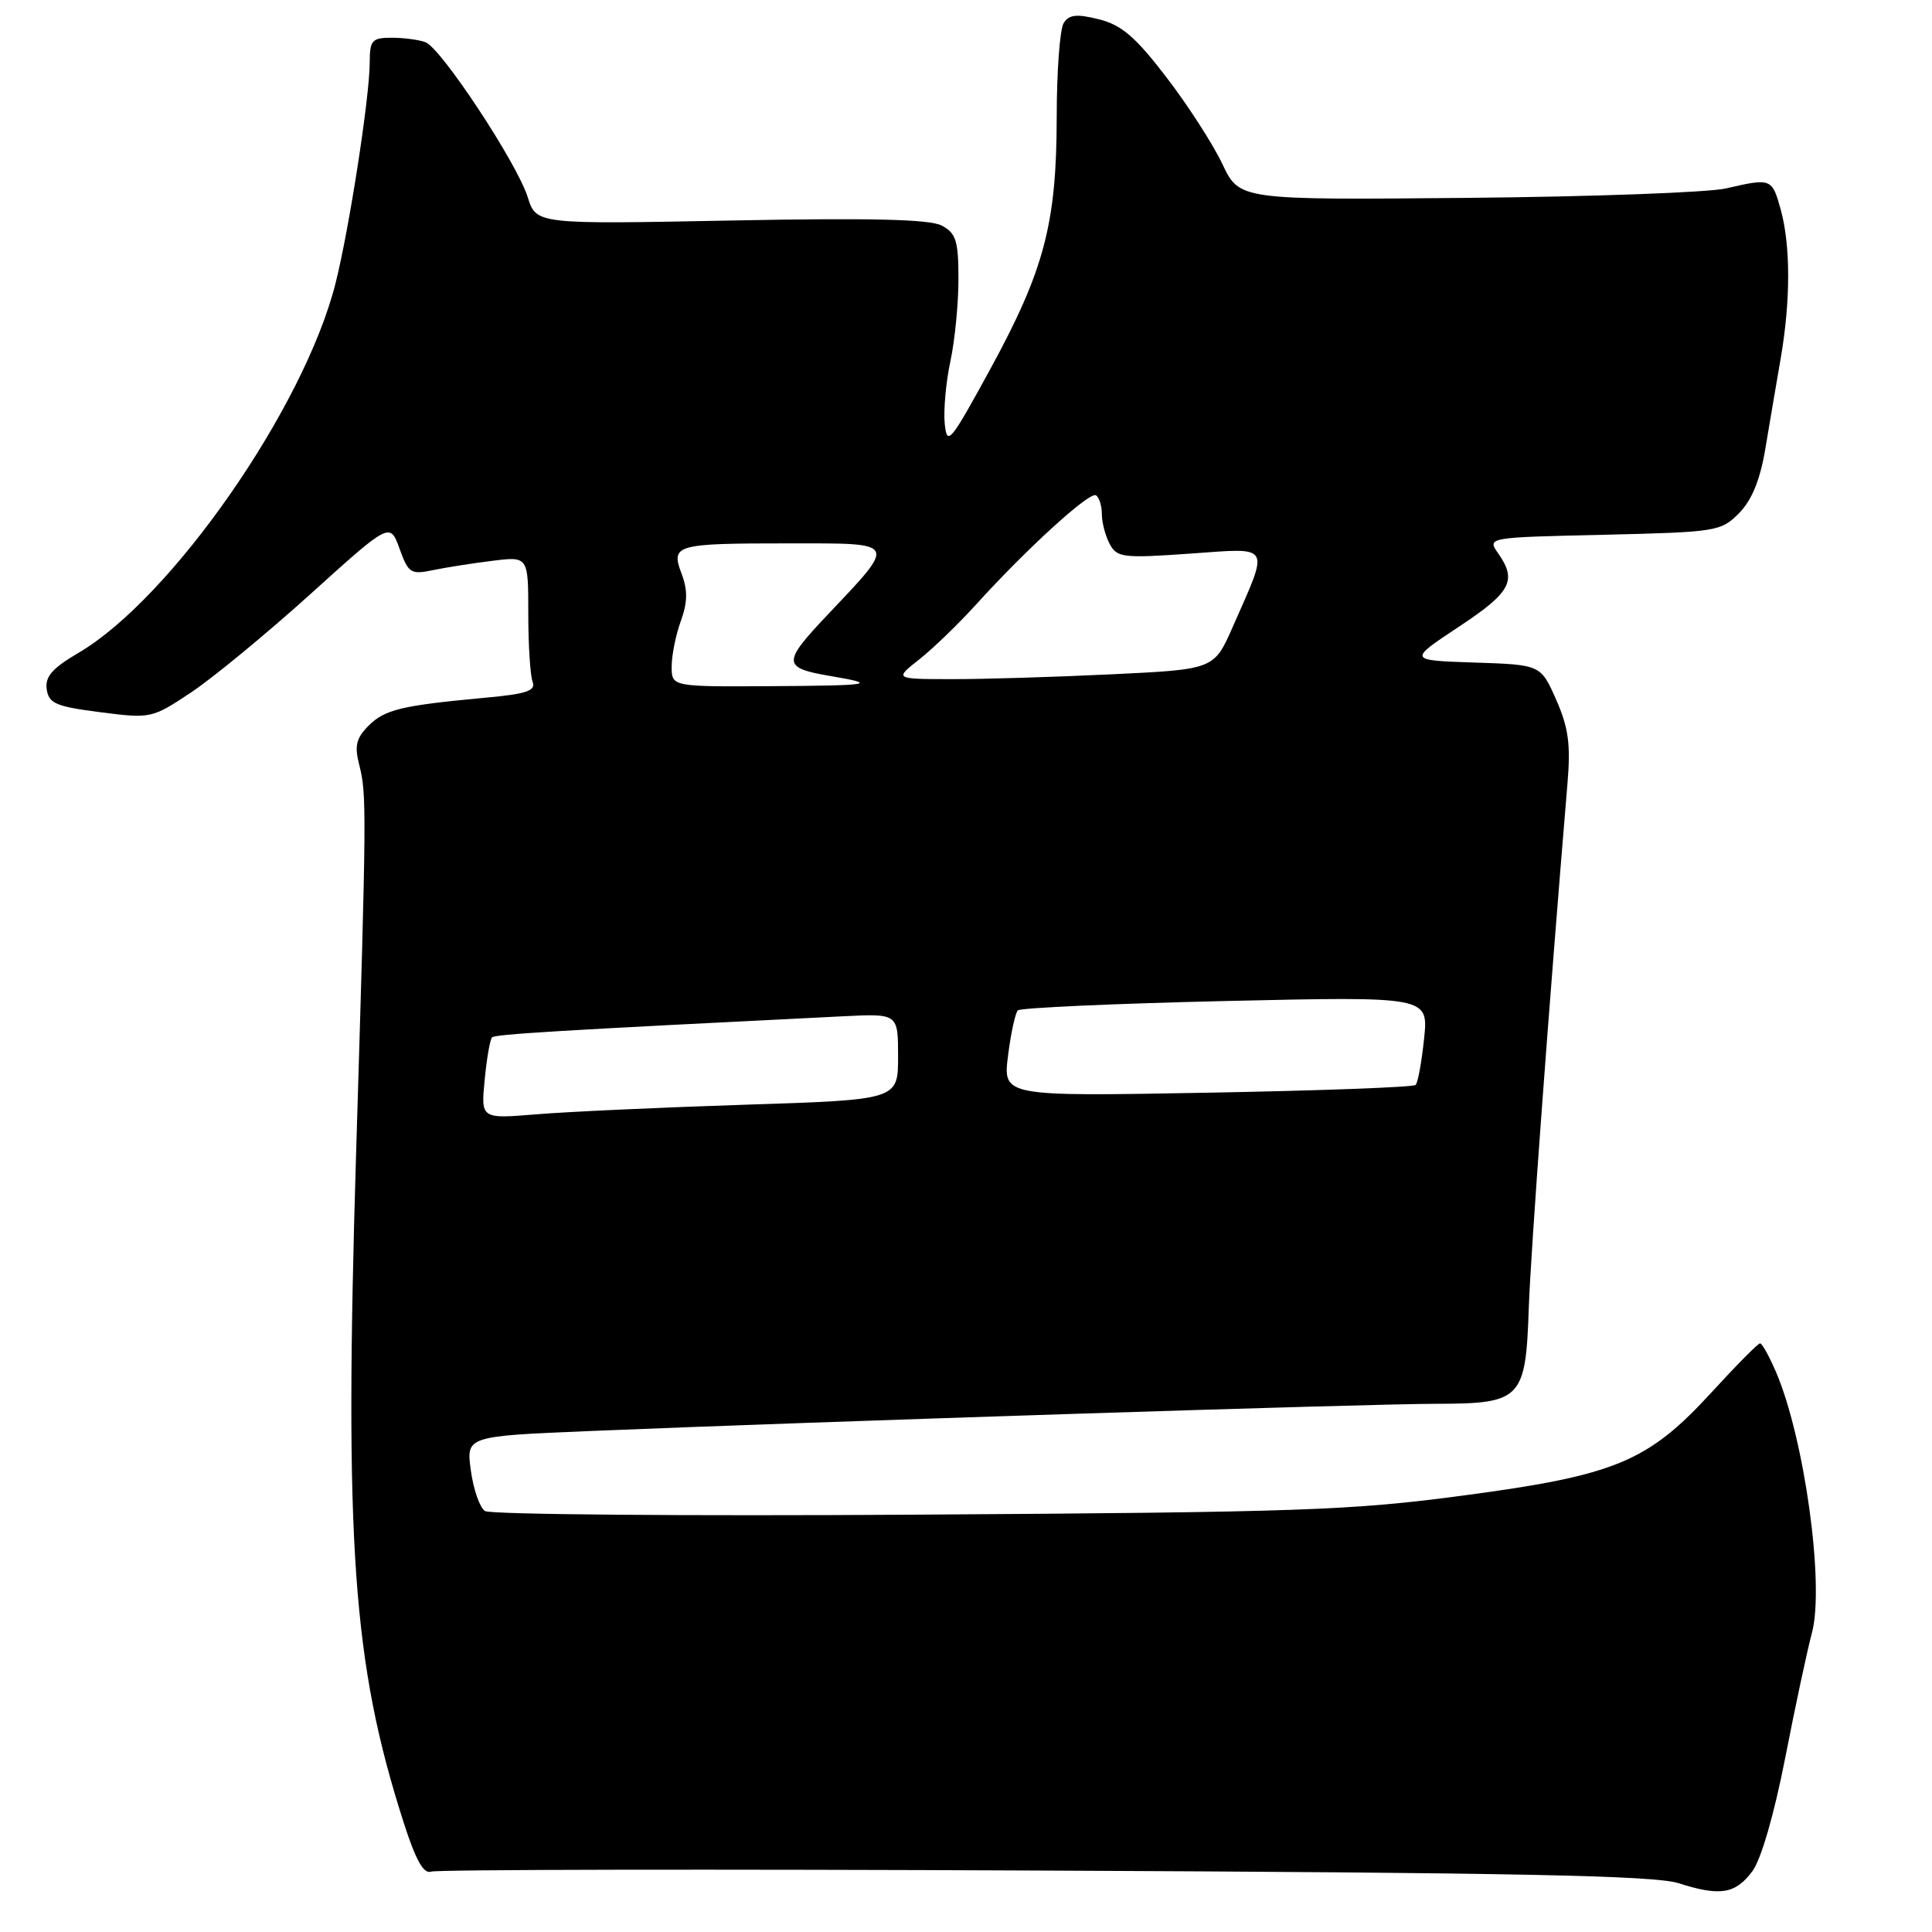 <?xml version="1.0" encoding="UTF-8" standalone="no"?>
<!DOCTYPE svg PUBLIC "-//W3C//DTD SVG 1.1//EN" "http://www.w3.org/Graphics/SVG/1.1/DTD/svg11.dtd" >
<svg xmlns="http://www.w3.org/2000/svg" xmlns:xlink="http://www.w3.org/1999/xlink" version="1.1" viewBox="0 0 256 256">
 <g >
 <path fill="currentColor"
d=" M 232.21 247.93 C 233.35 246.40 235.10 240.35 236.55 232.93 C 237.88 226.09 239.48 218.64 240.09 216.36 C 241.79 210.02 239.10 190.56 235.31 181.75 C 234.42 179.69 233.48 178.00 233.22 178.00 C 232.95 178.00 230.08 180.90 226.83 184.45 C 218.35 193.70 214.11 195.47 194.00 198.15 C 179.03 200.15 172.29 200.38 121.50 200.70 C 90.70 200.90 64.94 200.68 64.26 200.22 C 63.57 199.77 62.73 197.35 62.39 194.84 C 61.77 190.30 61.77 190.30 78.13 189.62 C 108.30 188.37 181.41 186.01 190.26 186.01 C 201.60 186.00 202.16 185.42 202.57 173.35 C 202.82 166.02 205.21 133.60 207.69 103.92 C 208.14 98.63 207.84 96.44 206.20 92.71 C 204.15 88.08 204.15 88.08 195.36 87.79 C 186.58 87.50 186.58 87.50 193.29 83.06 C 200.22 78.47 201.05 76.94 198.52 73.33 C 197.04 71.21 197.04 71.21 212.50 70.86 C 227.43 70.51 228.04 70.42 230.43 68.00 C 232.12 66.29 233.22 63.61 233.91 59.50 C 234.46 56.20 235.38 50.80 235.95 47.50 C 237.27 39.85 237.27 32.52 235.95 27.75 C 234.80 23.62 234.70 23.58 228.69 24.97 C 226.39 25.50 210.94 26.07 194.37 26.22 C 164.23 26.50 164.23 26.50 161.97 21.73 C 160.73 19.11 157.39 13.93 154.55 10.23 C 150.46 4.89 148.61 3.31 145.63 2.56 C 142.67 1.82 141.66 1.92 140.94 3.06 C 140.44 3.85 140.02 9.47 140.02 15.54 C 140.00 29.65 138.37 35.80 131.20 48.94 C 125.89 58.66 125.48 59.15 125.18 56.12 C 125.01 54.33 125.34 50.62 125.93 47.88 C 126.52 45.14 127.00 40.24 127.00 36.99 C 127.00 31.92 126.68 30.90 124.81 29.90 C 123.22 29.05 115.49 28.86 96.84 29.22 C 71.06 29.72 71.06 29.72 69.92 26.11 C 68.49 21.58 58.47 6.40 56.39 5.60 C 55.54 5.27 53.52 5.00 51.92 5.00 C 49.29 5.00 49.00 5.33 48.99 8.25 C 48.99 12.80 46.28 30.31 44.47 37.50 C 40.34 53.96 22.73 79.28 10.38 86.52 C 6.93 88.54 5.95 89.66 6.19 91.33 C 6.46 93.21 7.41 93.62 13.28 94.37 C 19.97 95.23 20.13 95.20 25.29 91.77 C 28.17 89.86 35.28 84.00 41.10 78.75 C 51.67 69.20 51.67 69.20 52.94 72.70 C 54.11 75.95 54.44 76.16 57.35 75.55 C 59.08 75.19 62.64 74.63 65.25 74.31 C 70.00 73.72 70.00 73.72 70.00 81.28 C 70.00 85.44 70.26 89.51 70.57 90.33 C 71.03 91.53 69.81 91.95 64.32 92.45 C 53.20 93.48 50.99 94.01 48.84 96.16 C 47.20 97.80 46.95 98.83 47.60 101.35 C 48.59 105.26 48.58 106.99 47.19 152.66 C 45.61 204.74 46.72 220.41 53.49 241.50 C 55.08 246.46 56.13 248.35 57.12 248.00 C 57.88 247.72 94.46 247.66 138.41 247.86 C 200.73 248.14 219.22 248.51 222.41 249.53 C 227.93 251.30 229.95 250.97 232.21 247.93 Z  M 64.22 143.11 C 64.49 140.27 64.93 137.73 65.20 137.46 C 65.63 137.04 73.69 136.55 111.75 134.66 C 119.00 134.30 119.00 134.30 119.00 140.01 C 119.00 145.73 119.00 145.73 98.75 146.38 C 87.61 146.74 75.17 147.31 71.11 147.65 C 63.72 148.26 63.72 148.26 64.22 143.11 Z  M 133.57 139.89 C 133.94 136.93 134.53 134.22 134.87 133.88 C 135.22 133.54 147.60 132.98 162.39 132.64 C 189.28 132.03 189.28 132.03 188.70 137.62 C 188.38 140.69 187.88 143.46 187.58 143.76 C 187.28 144.06 174.85 144.52 159.96 144.79 C 132.89 145.28 132.89 145.28 133.57 139.89 Z  M 89.00 88.32 C 89.00 86.85 89.54 84.14 90.21 82.30 C 91.11 79.81 91.14 78.20 90.32 76.04 C 88.86 72.16 89.42 72.00 104.62 72.00 C 119.09 72.00 118.92 71.67 109.55 81.58 C 103.64 87.83 103.68 88.49 110.00 89.57 C 116.50 90.67 115.54 90.84 102.25 90.92 C 89.00 91.00 89.00 91.00 89.00 88.32 Z  M 121.80 87.38 C 123.61 85.95 126.99 82.69 129.30 80.14 C 136.06 72.68 144.37 65.11 145.22 65.63 C 145.65 65.90 146.00 67.02 146.00 68.12 C 146.00 69.23 146.47 71.01 147.04 72.08 C 148.01 73.89 148.81 73.98 157.66 73.36 C 168.62 72.59 168.24 71.94 163.33 83.10 C 160.86 88.70 160.86 88.70 147.27 89.35 C 139.80 89.71 130.27 90.00 126.09 89.99 C 118.50 89.98 118.50 89.98 121.80 87.38 Z "/>
</g>
</svg>